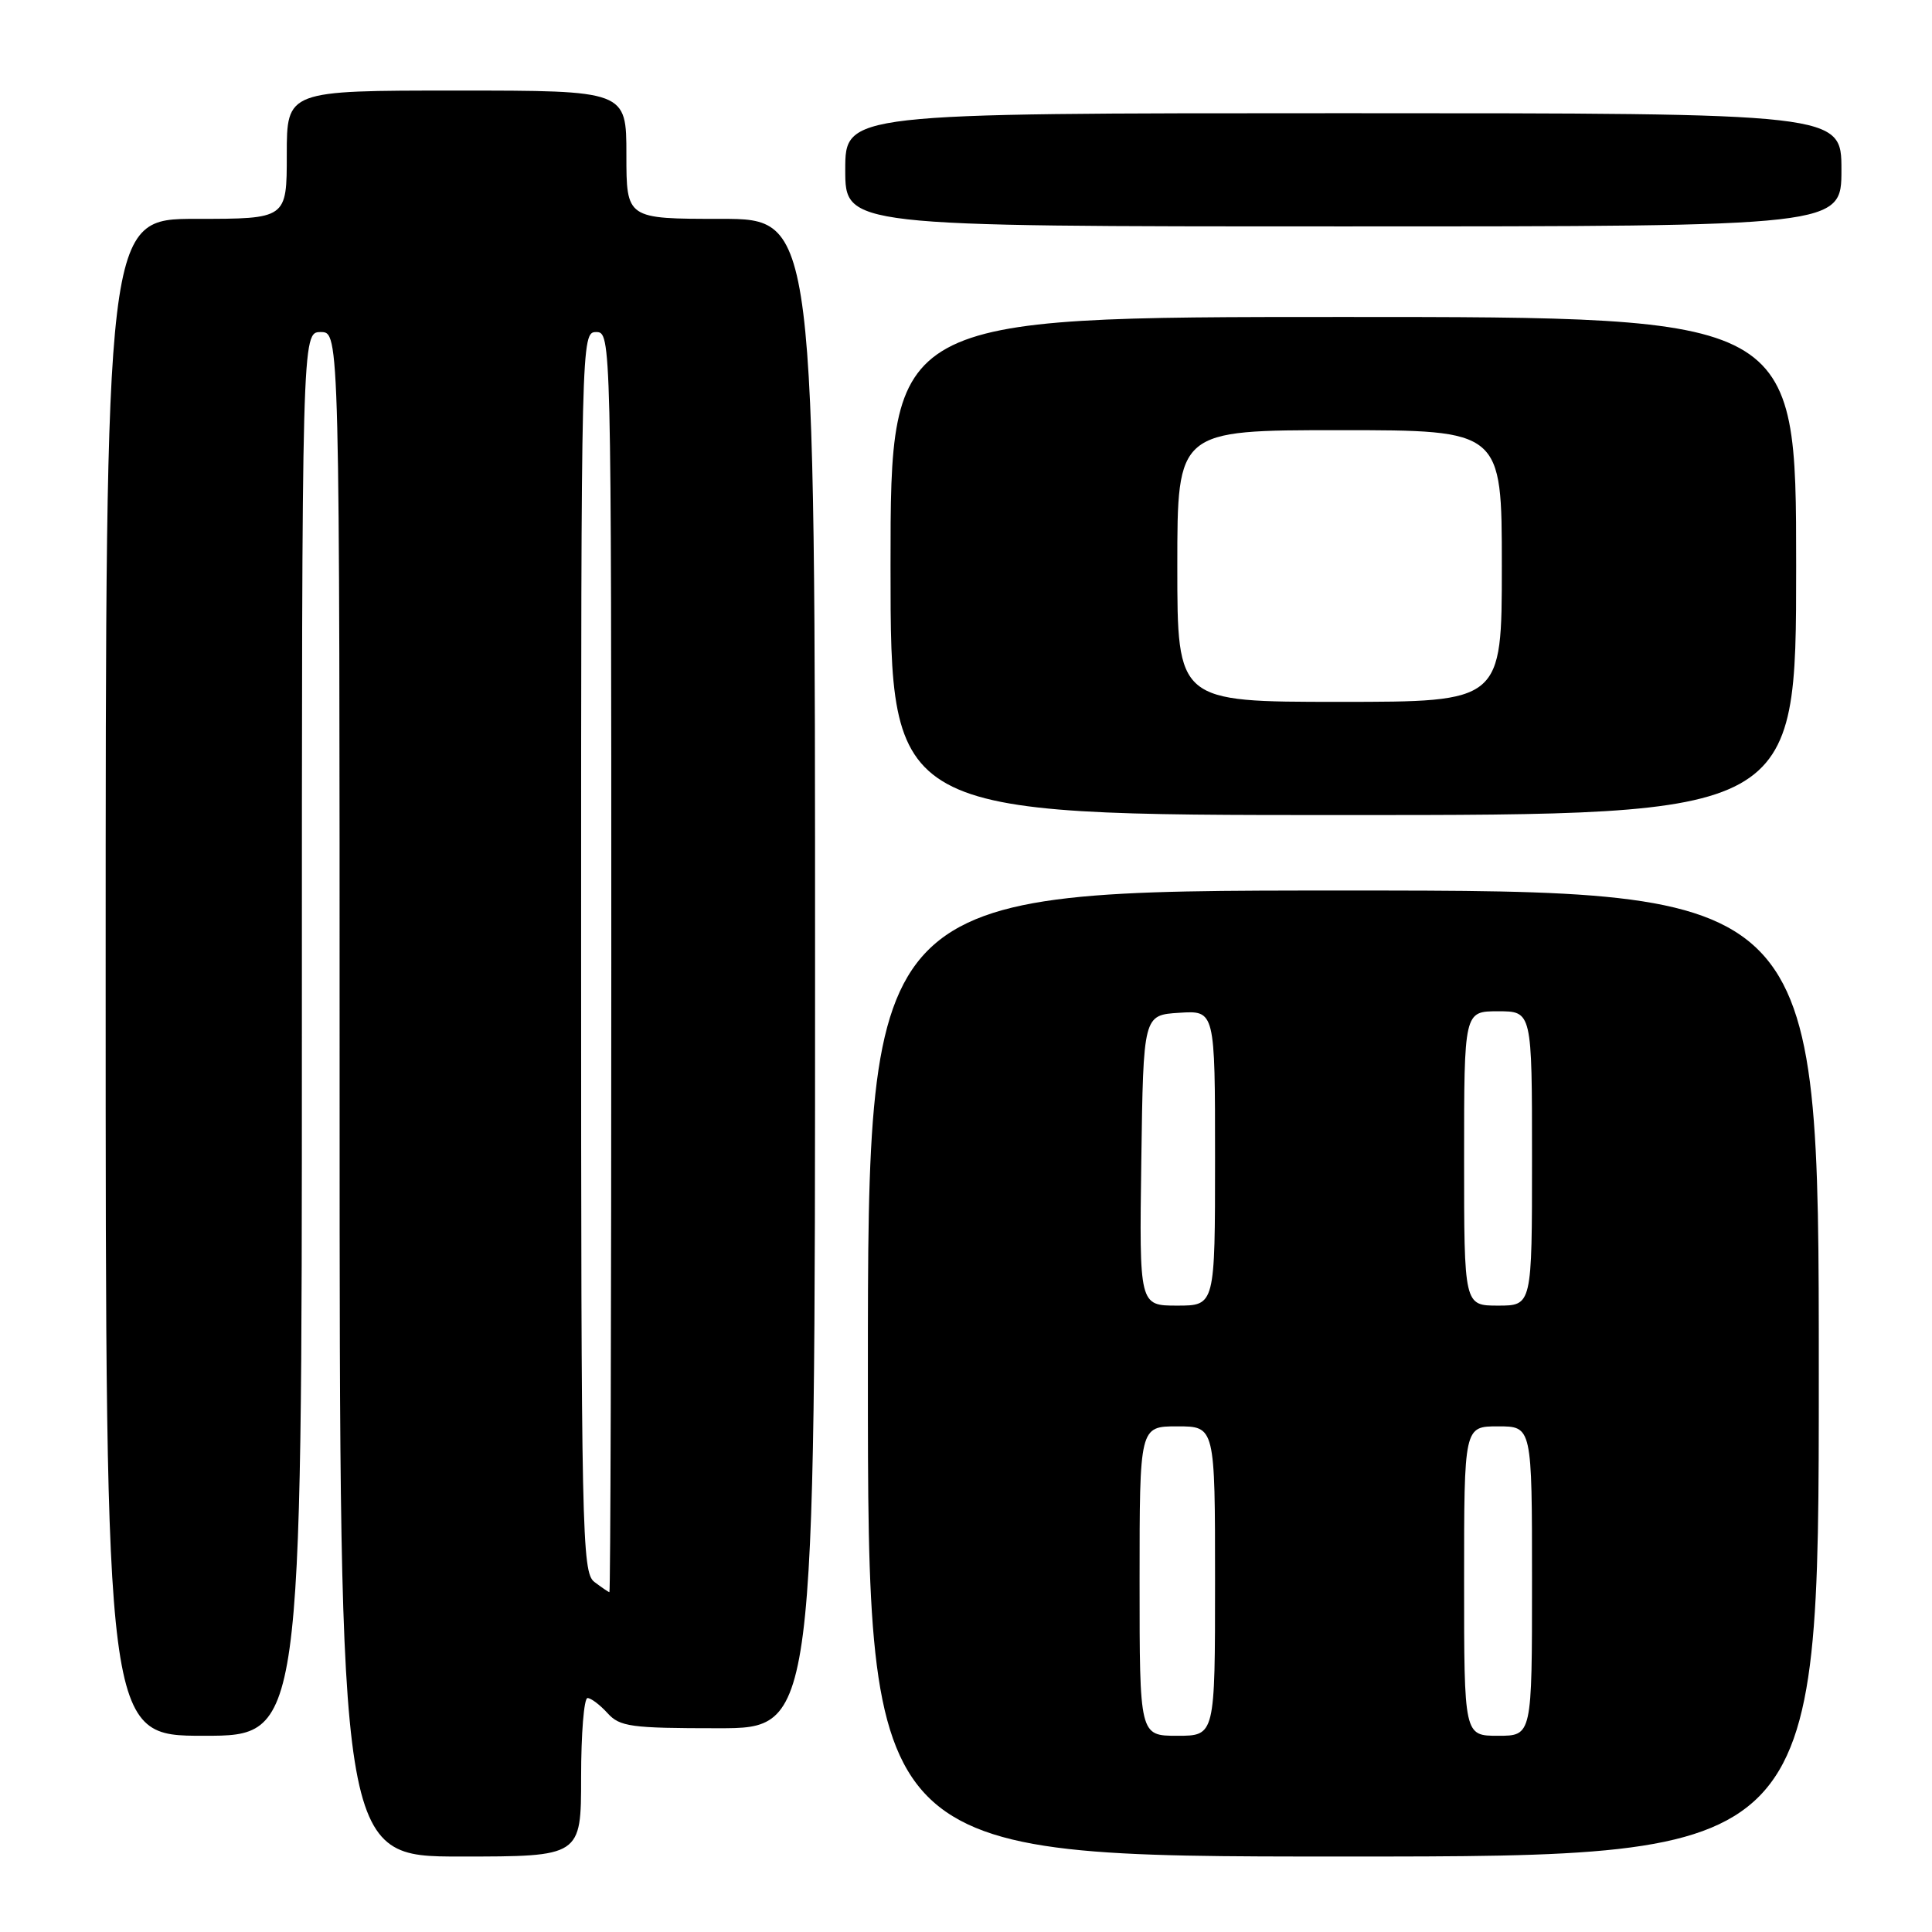 <?xml version="1.0" encoding="UTF-8" standalone="no"?>
<!DOCTYPE svg PUBLIC "-//W3C//DTD SVG 1.1//EN" "http://www.w3.org/Graphics/SVG/1.1/DTD/svg11.dtd" >
<svg xmlns="http://www.w3.org/2000/svg" xmlns:xlink="http://www.w3.org/1999/xlink" version="1.1" viewBox="0 0 256 256">
 <g >
 <path fill="currentColor"
d=" M 77.00 235.50 C 77.00 229.72 77.38 225.00 77.85 225.00 C 78.31 225.00 79.50 225.90 80.50 227.00 C 82.13 228.80 83.58 229.00 95.15 229.00 C 108.00 229.00 108.00 229.00 108.00 129.00 C 108.00 29.00 108.00 29.00 95.50 29.00 C 83.00 29.00 83.00 29.00 83.00 20.50 C 83.00 12.00 83.00 12.00 60.50 12.00 C 38.00 12.00 38.00 12.00 38.00 20.50 C 38.00 29.00 38.00 29.00 26.00 29.00 C 14.00 29.00 14.00 29.00 14.00 129.50 C 14.00 230.00 14.00 230.00 27.00 230.00 C 40.00 230.00 40.00 230.00 40.00 137.00 C 40.00 44.00 40.00 44.00 42.50 44.00 C 45.00 44.00 45.00 44.00 45.00 145.00 C 45.00 246.00 45.00 246.00 61.00 246.00 C 77.00 246.00 77.00 246.00 77.00 235.50 Z  M 241.00 182.00 C 241.00 118.00 241.00 118.00 178.00 118.00 C 115.00 118.00 115.00 118.00 115.00 182.00 C 115.00 246.00 115.00 246.00 178.00 246.00 C 241.00 246.00 241.00 246.00 241.00 182.00 Z  M 238.00 75.00 C 238.00 42.00 238.00 42.00 178.00 42.00 C 118.00 42.00 118.00 42.00 118.00 75.00 C 118.00 108.00 118.00 108.00 178.00 108.00 C 238.00 108.00 238.00 108.00 238.00 75.00 Z  M 244.00 22.50 C 244.00 15.00 244.00 15.00 178.00 15.00 C 112.00 15.00 112.00 15.00 112.00 22.50 C 112.00 30.00 112.00 30.00 178.00 30.00 C 244.00 30.00 244.00 30.00 244.00 22.50 Z  M 78.75 209.61 C 77.11 208.36 77.00 203.20 77.00 126.14 C 77.00 44.67 77.02 44.00 79.00 44.00 C 80.98 44.00 81.00 44.67 81.00 127.50 C 81.00 173.43 80.89 210.99 80.75 210.97 C 80.61 210.95 79.71 210.34 78.75 209.61 Z  M 151.00 209.50 C 151.00 189.00 151.00 189.00 156.00 189.00 C 161.00 189.00 161.00 189.00 161.00 209.50 C 161.00 230.00 161.00 230.00 156.00 230.00 C 151.00 230.00 151.00 230.00 151.00 209.50 Z  M 194.00 209.50 C 194.00 189.00 194.00 189.00 198.50 189.00 C 203.00 189.00 203.00 189.00 203.00 209.50 C 203.00 230.00 203.00 230.00 198.50 230.00 C 194.00 230.00 194.00 230.00 194.00 209.50 Z  M 151.23 153.75 C 151.50 134.50 151.50 134.50 156.25 134.20 C 161.00 133.89 161.00 133.89 161.00 153.45 C 161.00 173.00 161.00 173.00 155.98 173.00 C 150.96 173.00 150.96 173.00 151.23 153.75 Z  M 194.00 153.50 C 194.00 134.00 194.00 134.00 198.50 134.00 C 203.00 134.00 203.00 134.00 203.00 153.50 C 203.00 173.00 203.00 173.00 198.50 173.00 C 194.00 173.00 194.00 173.00 194.00 153.50 Z  M 156.00 75.00 C 156.00 57.00 156.00 57.00 177.50 57.00 C 199.00 57.00 199.00 57.00 199.00 75.00 C 199.00 93.00 199.00 93.00 177.50 93.00 C 156.00 93.00 156.00 93.00 156.00 75.00 Z "/>
</g>
</svg>